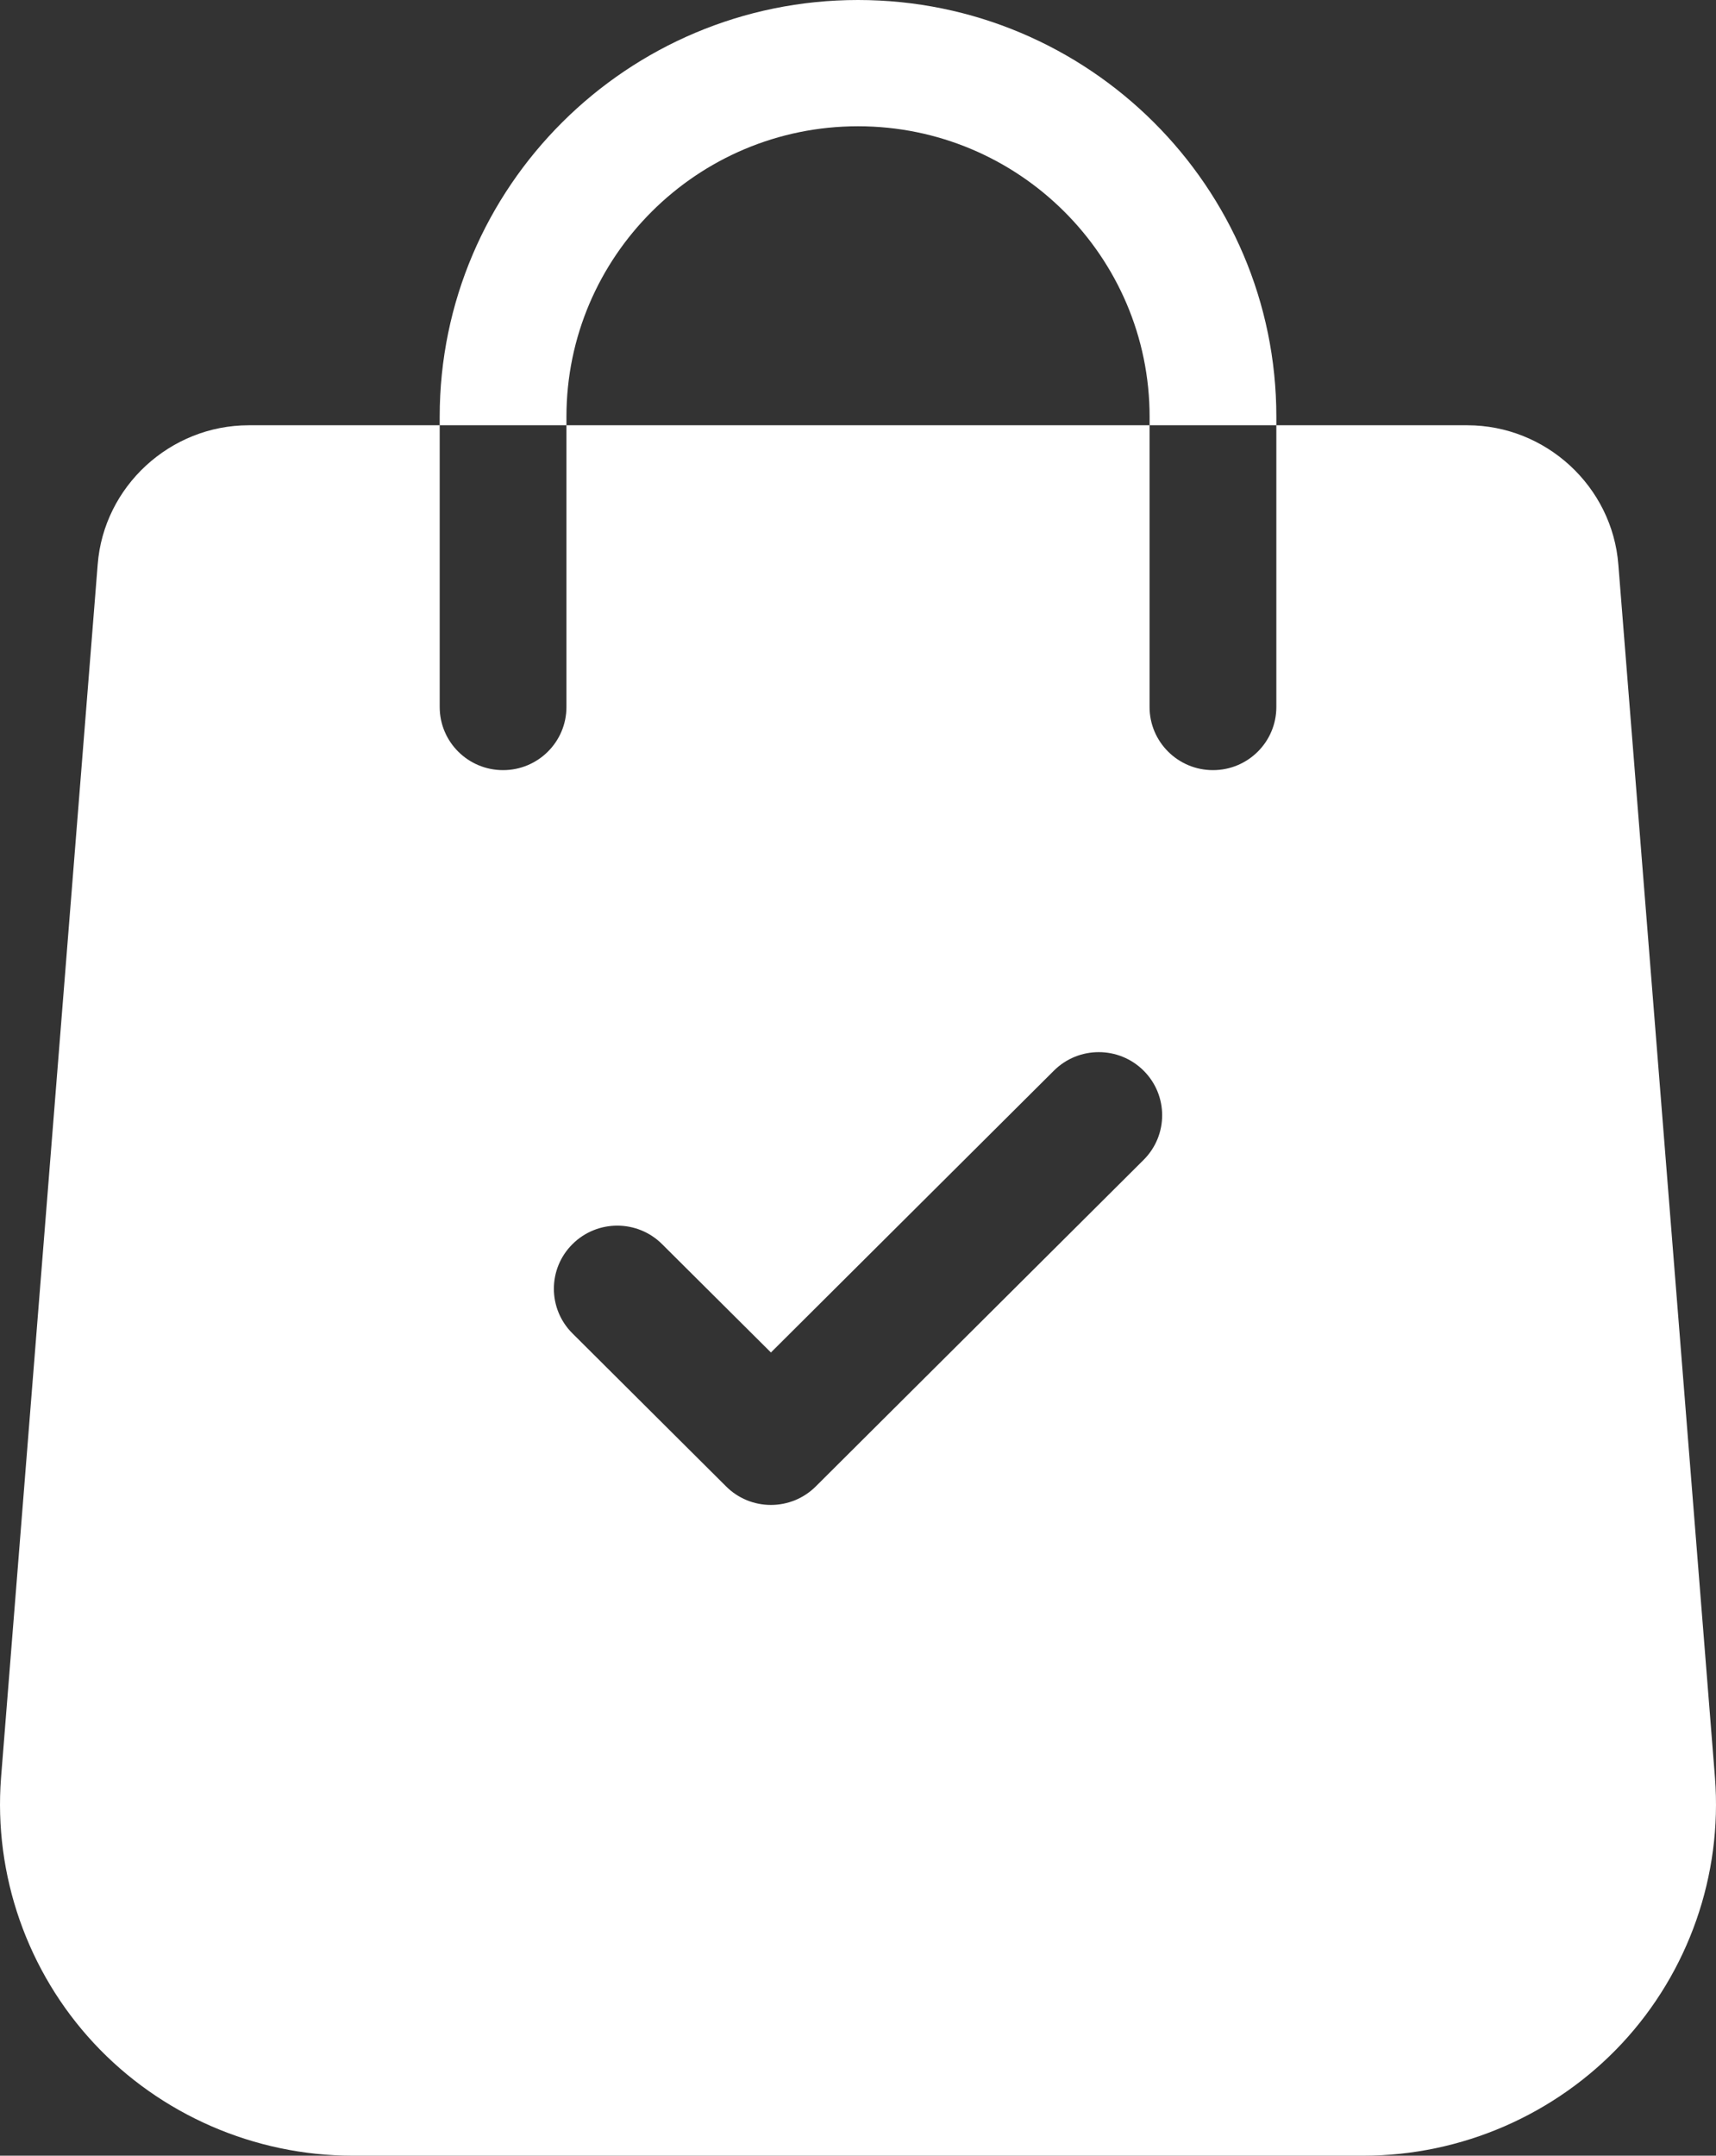 <svg width="43" height="54" viewBox="0 0 43 54" fill="none" xmlns="http://www.w3.org/2000/svg">
    <rect x="0" y="0" width="43" height="54" fill="#333333" stroke="none"/>
    <path d="M42.974 44.53L40.553 14.144C40.402 12.186 38.739 10.653 36.767 10.653H31.983V17.71C31.983 18.584 31.273 19.292 30.395 19.292C29.518 19.292 28.806 18.584 28.806 17.71V10.653H14.194V17.71C14.194 18.584 13.483 19.292 12.606 19.292C11.728 19.292 11.018 18.584 11.018 17.71V10.653H6.234C4.262 10.653 2.599 12.186 2.448 14.139L0.026 44.534C-0.162 46.969 0.686 49.392 2.352 51.182C4.018 52.972 6.379 54 8.83 54H34.171C36.622 54 38.983 52.972 40.649 51.182C42.315 49.392 43.163 46.969 42.974 44.53ZM28.656 29.056L20.442 37.235C20.294 37.383 20.119 37.499 19.926 37.579C19.733 37.658 19.527 37.699 19.318 37.699C19.109 37.699 18.903 37.658 18.71 37.579C18.517 37.499 18.342 37.383 18.195 37.235L14.345 33.402C13.724 32.784 13.724 31.783 14.345 31.166C14.965 30.548 15.971 30.548 16.591 31.166L19.318 33.88L26.41 26.819C27.03 26.202 28.036 26.202 28.656 26.819C29.277 27.436 29.277 28.438 28.656 29.056ZM21.5 0C15.72 0 11.018 4.683 11.018 10.439V10.653H14.194V10.439C14.194 6.427 17.471 3.163 21.5 3.163C25.53 3.163 28.807 6.427 28.807 10.439V10.653H31.983V10.439C31.983 4.683 27.281 0 21.5 0Z" fill="white"/>
</svg>
